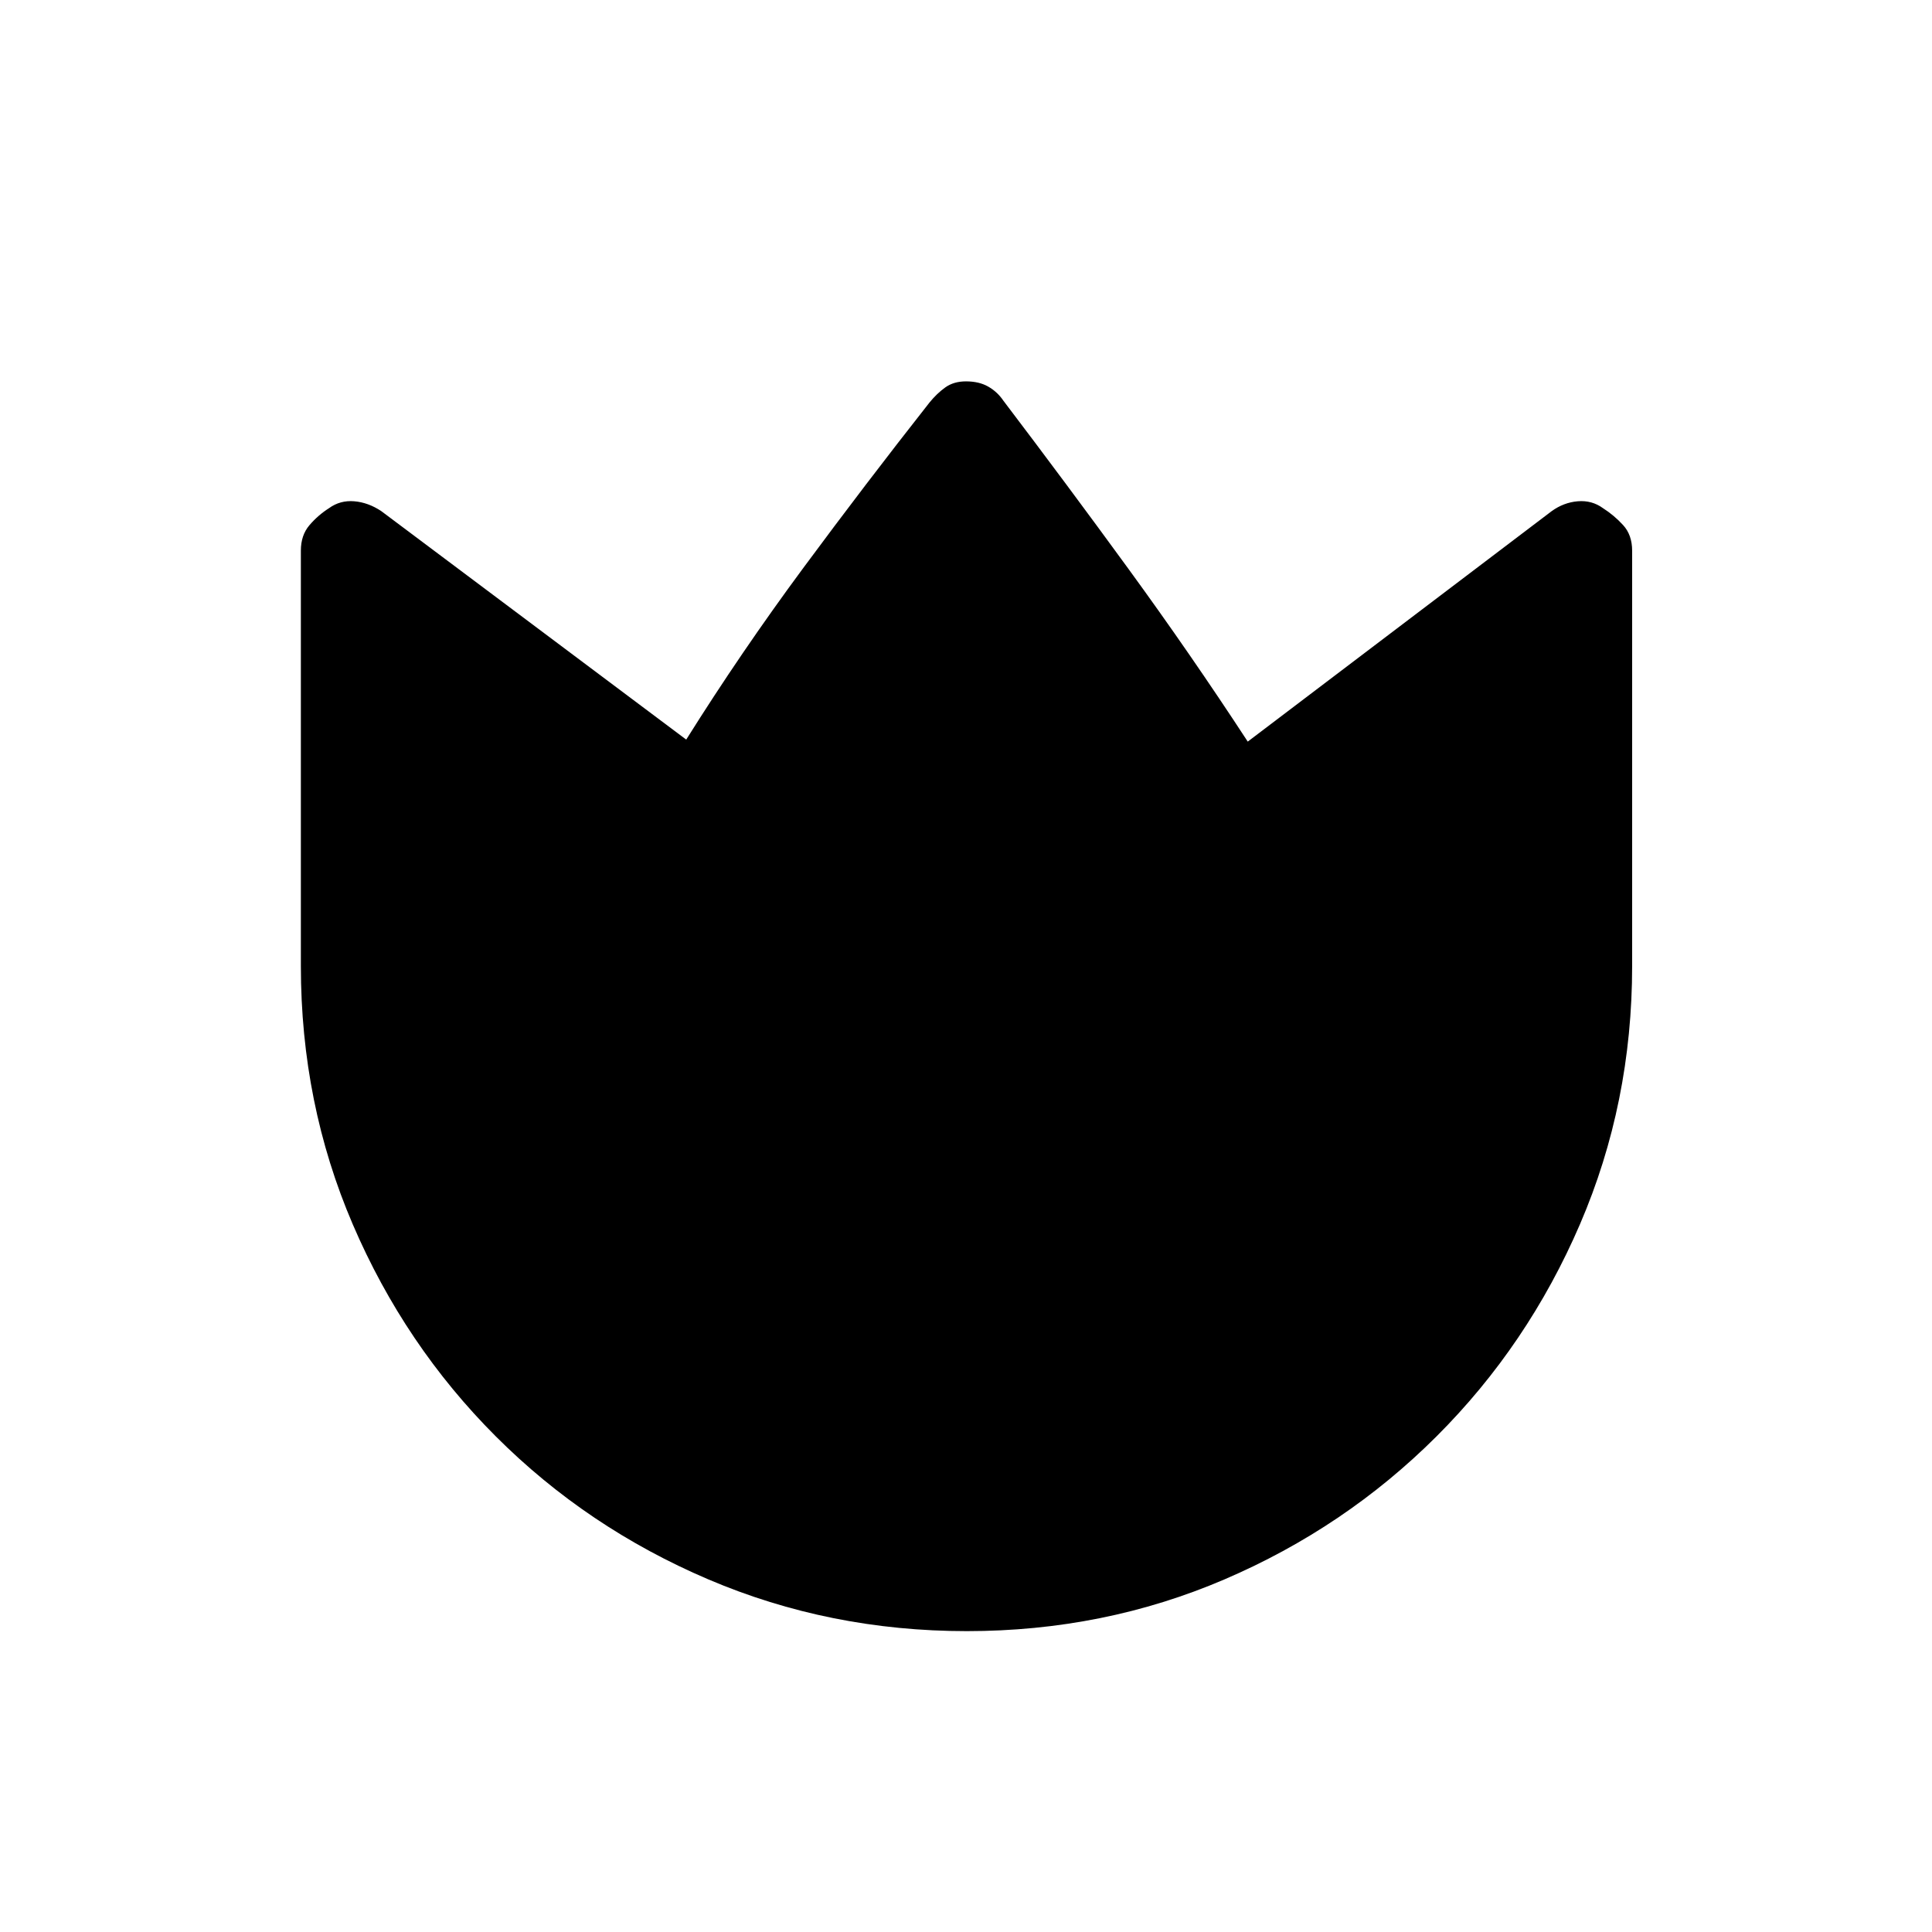 <svg xmlns="http://www.w3.org/2000/svg" height="20" viewBox="0 -960 960 960" width="20"><path d="M498.5-761q31.5 41.5 62.34 83.83 30.84 42.32 59.16 85.67L771-706q5.98-4.33 12.99-4.92 7.01-.58 12.51 3.42 5.5 3.5 10 8.4 4.5 4.91 4.5 12.75V-480q0 68.07-25.88 128.22-25.88 60.15-71.32 105.51-45.43 45.35-105.36 71.06-59.92 25.71-128.05 25.71-68.13 0-128.41-25.71-60.27-25.71-105.57-71.01-45.31-45.3-71.11-105.38-25.8-60.09-25.8-128.4v-206.43q0-7.6 4.25-12.59 4.25-4.98 9.75-8.48 5.5-4 12.51-3.42 7.01.59 13.49 4.92l151.48 113.5q27.3-43.54 58.16-85.27Q430-719.5 461.87-760q3.69-4.54 7.87-7.52 4.18-2.98 10.26-2.98 6.5 0 11.04 2.6 4.54 2.6 7.46 6.9Z"/></svg>
